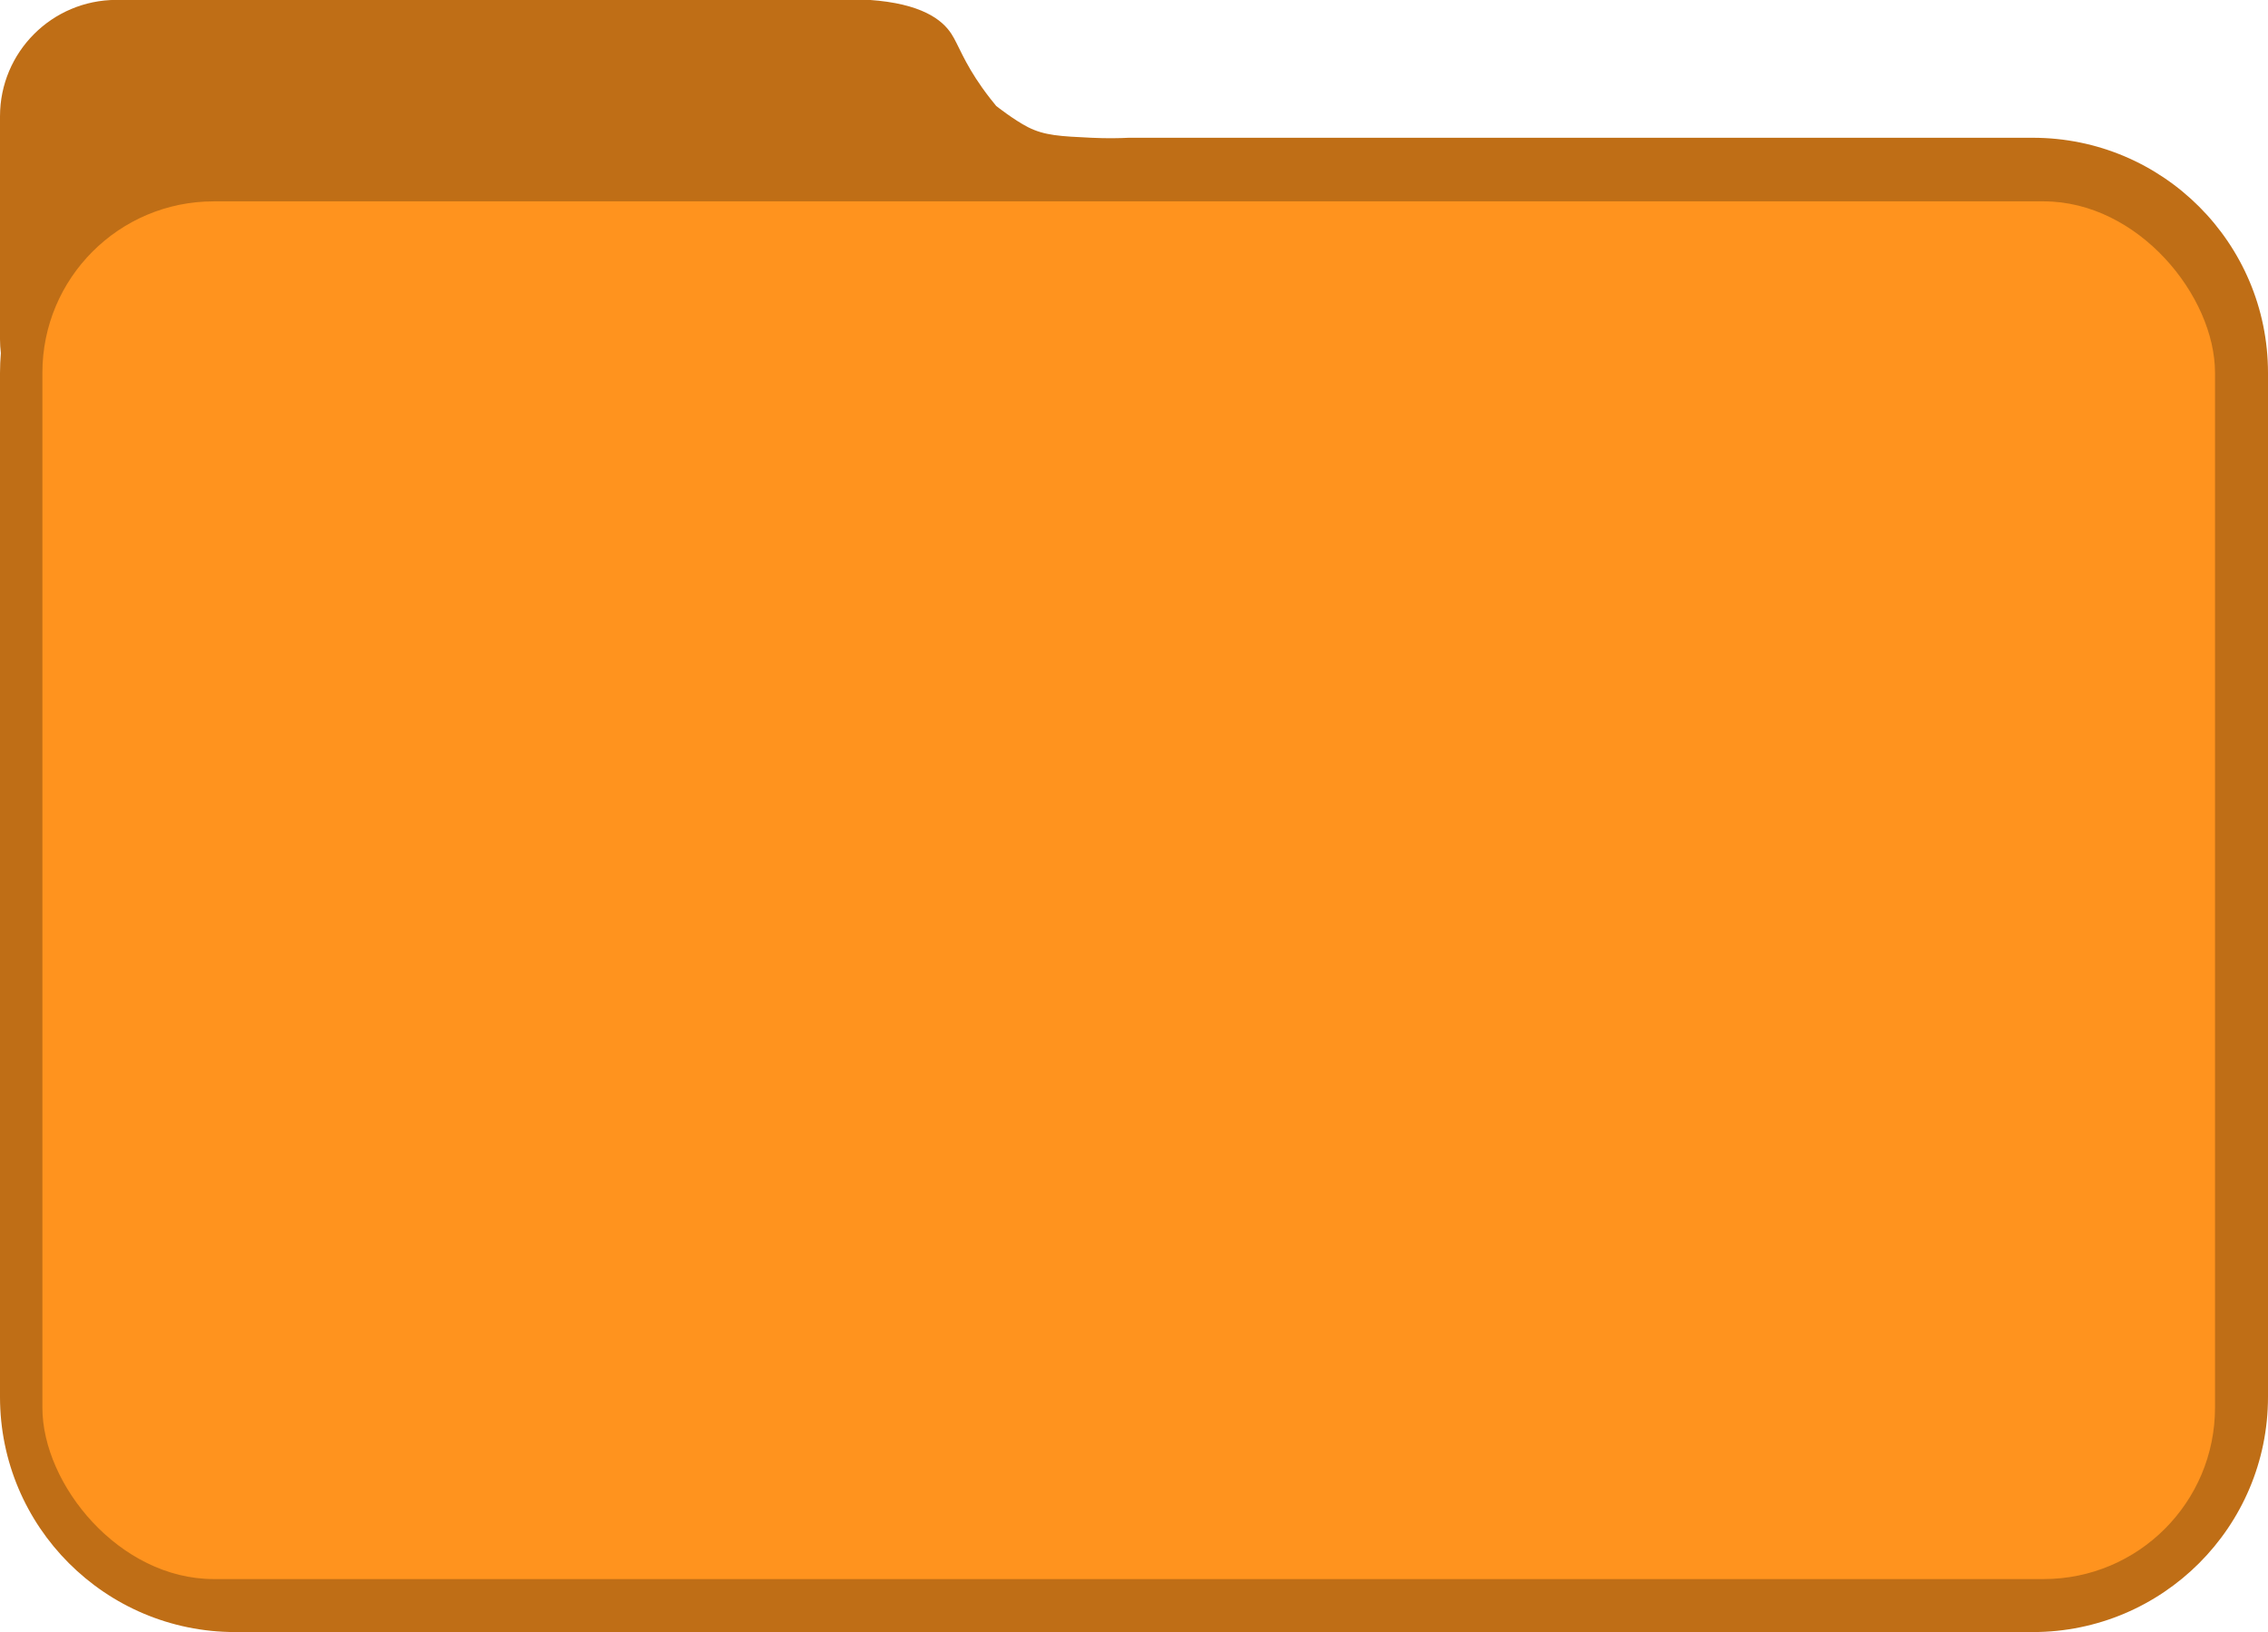 <?xml version="1.0" encoding="UTF-8"?><svg id="Layer_2" xmlns="http://www.w3.org/2000/svg" viewBox="0 0 214 154"><defs><style>.cls-1{fill:#ff931e;}.cls-2{fill:#bf6e16;}</style></defs><g id="assets"><g id="Mappe1"><g><path class="cls-2" d="M191.81,13H106.5c-.82,.04-2.03,.07-3.5,0-2.96-.14-4.44-.21-6-1-1.33-.68-3-2-3-2h0c-.31-.37-.78-.96-1.31-1.7-1.76-2.48-2.26-4.09-2.91-5.09-.88-1.37-2.86-2.88-7.76-3.22H10.98C4.91,0,0,4.91,0,10.98v21.04c0,.44,.03,.87,.08,1.3-.05,.62-.08,1.24-.08,1.87v96.62c0,12.25,9.93,22.19,22.19,22.19H191.81c12.25,0,22.19-9.93,22.19-22.19V35.19c0-12.25-9.93-22.19-22.19-22.19Z"/><rect class="cls-1" x="4" y="19" width="205" height="130" rx="16.17" ry="16.17"/></g></g></g></svg>